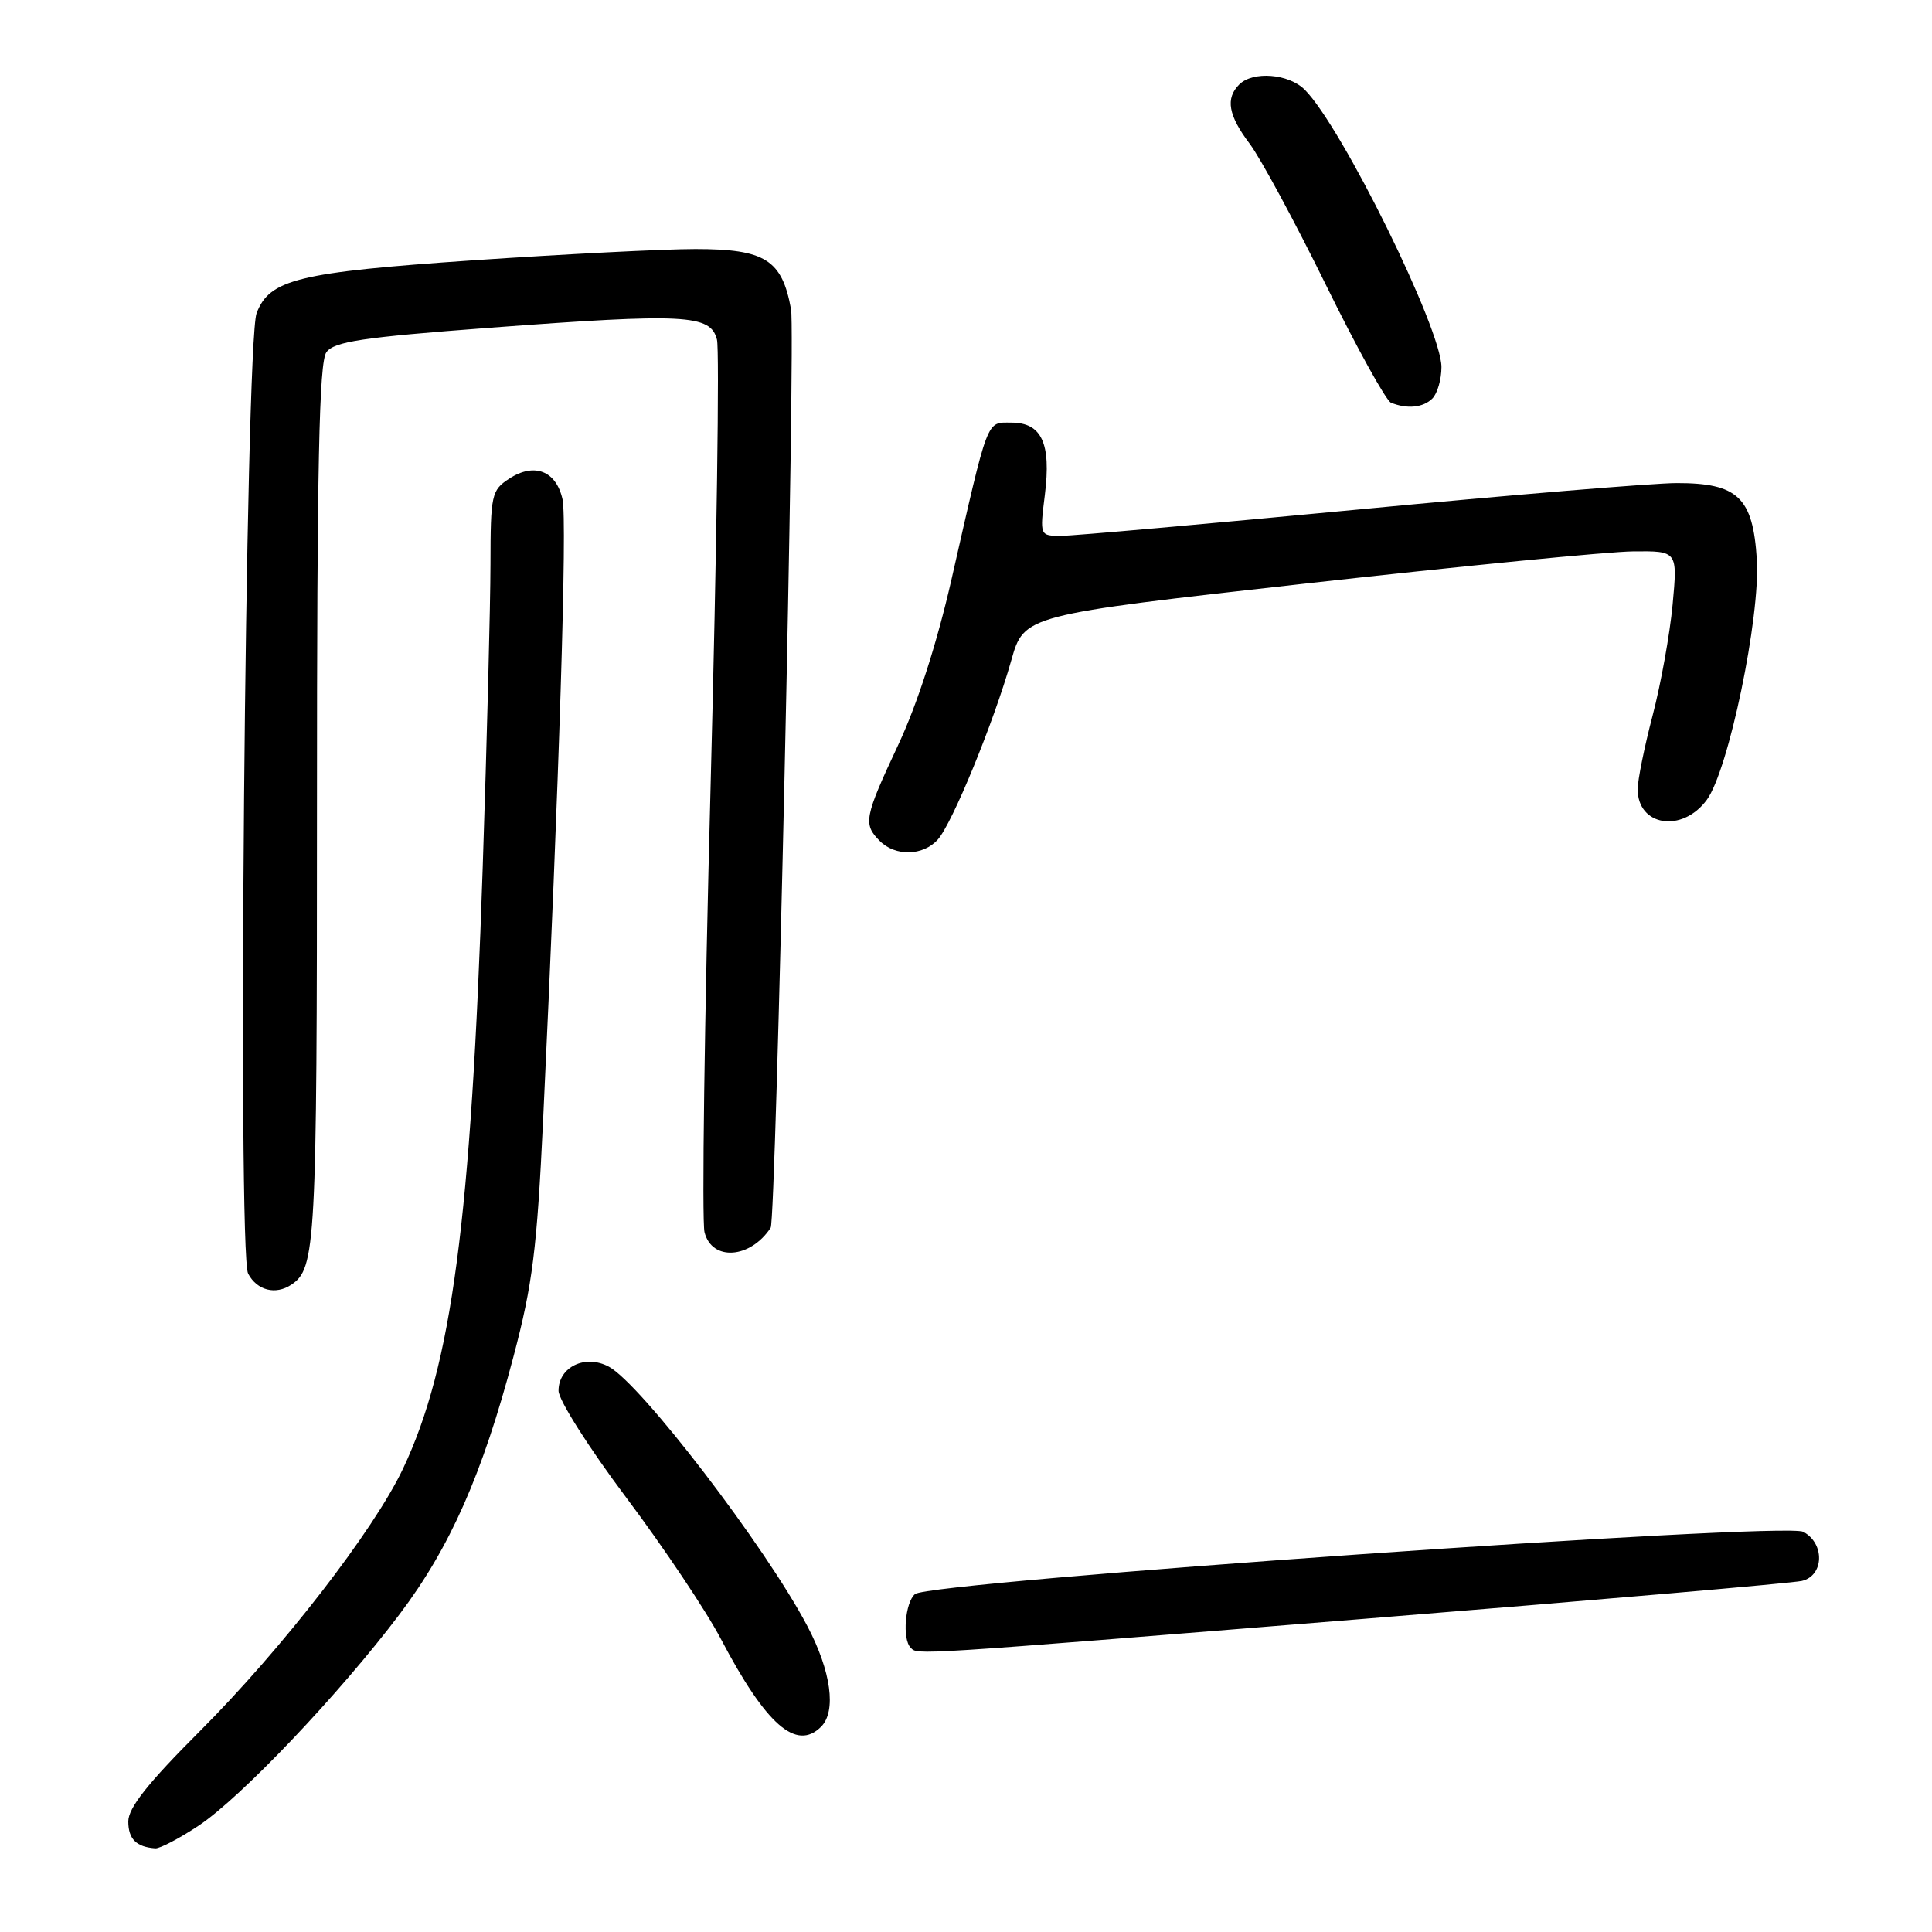 <?xml version="1.0" encoding="UTF-8" standalone="no"?>
<!DOCTYPE svg PUBLIC "-//W3C//DTD SVG 1.1//EN" "http://www.w3.org/Graphics/SVG/1.1/DTD/svg11.dtd" >
<svg xmlns="http://www.w3.org/2000/svg" xmlns:xlink="http://www.w3.org/1999/xlink" version="1.1" viewBox="0 0 256 256">
 <g >
 <path fill="currentColor"
d=" M 26.32 241.91 C 31.90 238.21 44.99 224.44 52.95 213.89 C 59.65 205.02 63.93 195.33 68.05 179.71 C 70.57 170.17 71.15 165.52 71.96 148.50 C 74.09 103.58 75.17 69.06 74.54 66.17 C 73.70 62.38 70.79 61.25 67.45 63.44 C 65.13 64.96 65.00 65.56 64.99 74.77 C 64.98 80.12 64.52 98.22 63.96 115.00 C 62.41 161.73 59.87 180.95 53.41 194.59 C 49.54 202.78 37.36 218.51 26.43 229.44 C 19.59 236.28 17.00 239.55 17.00 241.35 C 17.00 243.68 18.06 244.74 20.58 244.92 C 21.17 244.96 23.76 243.61 26.32 241.91 Z  M 108.80 228.80 C 110.85 226.75 110.13 221.45 106.98 215.47 C 101.47 204.98 84.92 183.37 80.67 181.09 C 77.55 179.42 74.00 181.12 74.01 184.29 C 74.01 185.51 78.04 191.85 82.99 198.45 C 87.93 205.03 93.57 213.45 95.52 217.17 C 101.50 228.55 105.52 232.08 108.80 228.80 Z  M 180.78 214.50 C 211.43 212.03 237.51 209.77 238.75 209.48 C 241.70 208.80 241.83 204.51 238.94 202.97 C 236.44 201.63 123.27 209.57 121.25 211.22 C 119.93 212.30 119.53 217.20 120.67 218.33 C 121.63 219.30 120.20 219.39 180.78 214.50 Z  M 38.60 170.23 C 41.84 168.07 42.00 165.13 42.00 106.76 C 42.00 61.63 42.28 47.99 43.25 46.67 C 44.29 45.26 47.98 44.70 64.89 43.43 C 90.82 41.49 94.15 41.66 95.00 45.00 C 95.35 46.38 94.97 72.94 94.16 104.02 C 93.34 135.11 92.98 161.77 93.35 163.27 C 94.32 167.14 99.41 166.80 102.12 162.68 C 102.82 161.61 105.42 44.34 104.82 41.00 C 103.63 34.41 101.39 33.00 92.14 33.00 C 87.94 33.00 74.70 33.68 62.72 34.49 C 39.51 36.08 35.71 37.01 34.00 41.50 C 32.51 45.43 31.44 166.09 32.88 168.77 C 34.07 171.00 36.52 171.62 38.60 170.23 Z  M 124.26 111.25 C 126.18 109.12 131.68 95.70 134.00 87.50 C 135.70 81.50 135.70 81.50 173.10 77.31 C 193.67 75.01 213.15 73.09 216.39 73.06 C 222.29 73.00 222.29 73.00 221.63 80.12 C 221.26 84.04 220.07 90.65 218.98 94.81 C 217.89 98.97 217.00 103.36 217.00 104.57 C 217.00 109.48 222.89 110.40 226.15 106.00 C 229.03 102.12 233.27 81.74 232.79 74.12 C 232.27 65.89 230.27 64.00 222.14 64.01 C 219.04 64.02 200.07 65.59 180.00 67.51 C 159.93 69.42 142.21 71.00 140.63 71.00 C 137.77 71.00 137.77 71.00 138.45 65.56 C 139.30 58.73 138.03 56.00 134.00 56.00 C 130.66 56.00 131.02 55.06 126.07 76.81 C 124.15 85.23 121.56 93.28 119.02 98.70 C 114.52 108.30 114.35 109.20 116.57 111.43 C 118.65 113.51 122.31 113.42 124.26 111.25 Z  M 189.80 52.80 C 190.46 52.14 191.00 50.27 191.00 48.64 C 191.00 43.58 177.81 16.81 172.89 11.89 C 170.76 9.76 166.02 9.38 164.20 11.20 C 162.36 13.04 162.75 15.29 165.60 19.06 C 167.02 20.95 171.55 29.33 175.66 37.69 C 179.76 46.04 183.66 53.09 184.31 53.36 C 186.46 54.23 188.58 54.02 189.80 52.80 Z "/>
</g>
</svg>